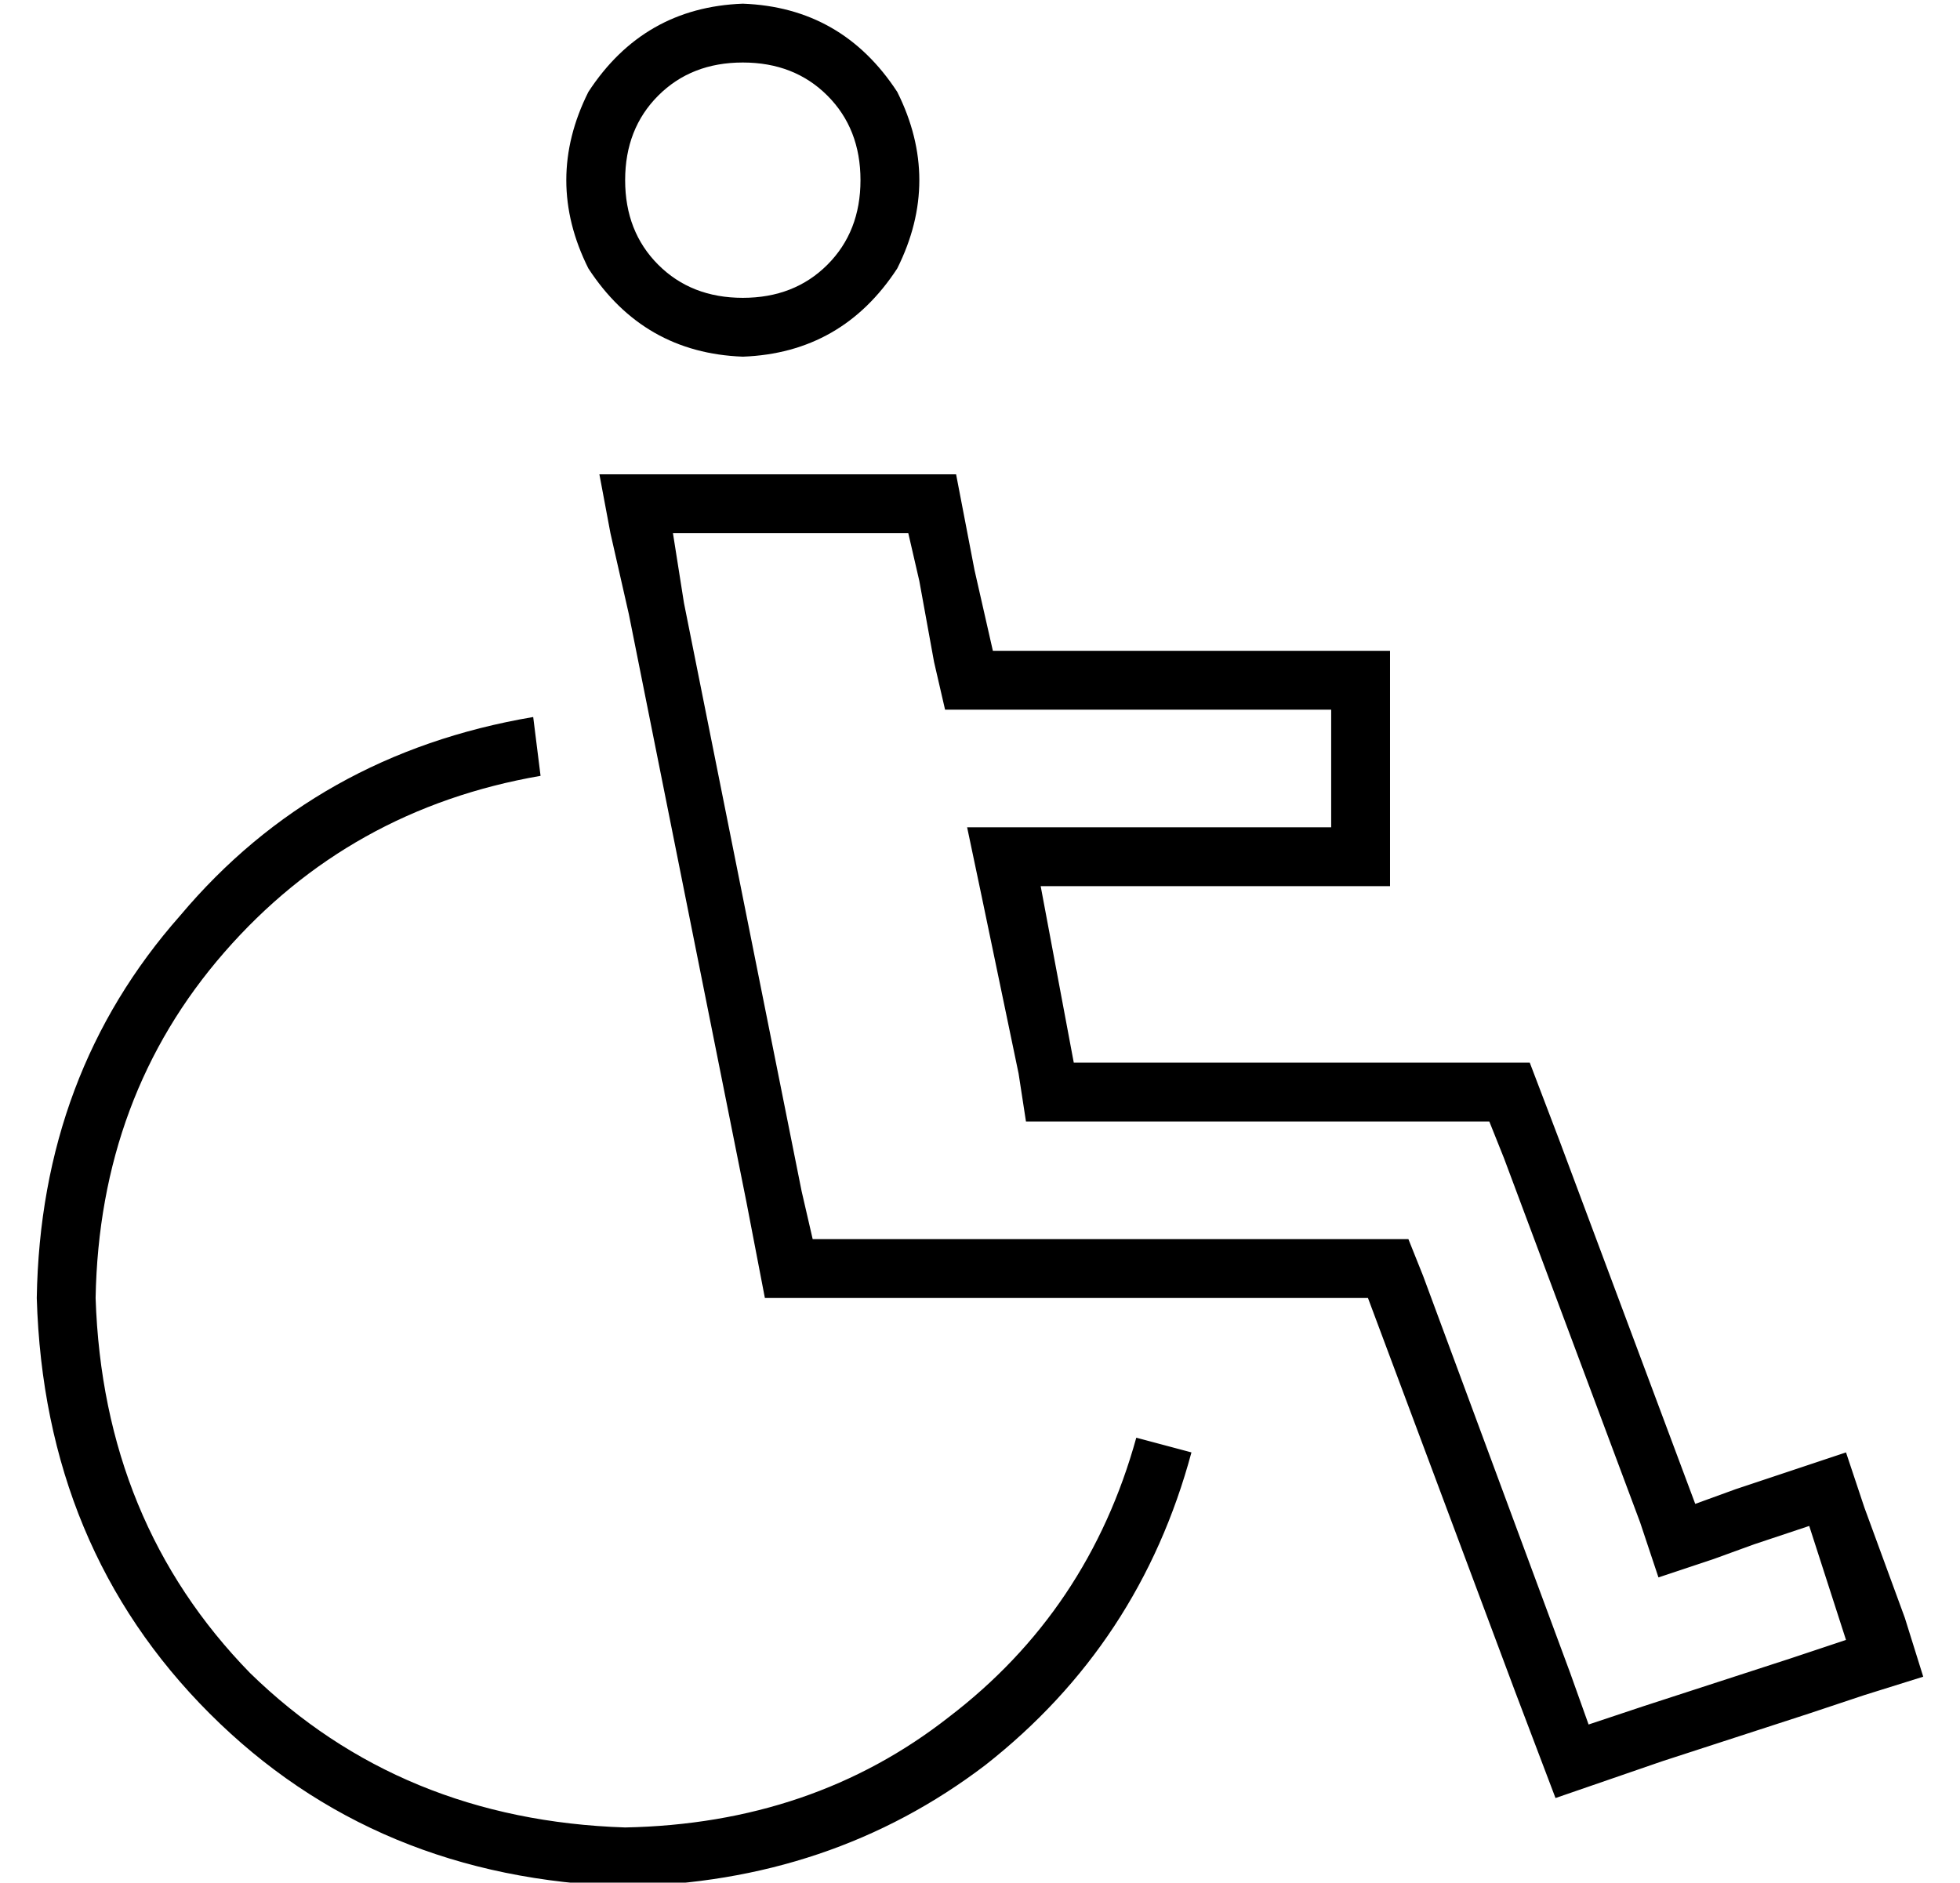 <?xml version="1.0" standalone="no"?>
<!DOCTYPE svg PUBLIC "-//W3C//DTD SVG 1.1//EN" "http://www.w3.org/Graphics/SVG/1.1/DTD/svg11.dtd" >
<svg xmlns="http://www.w3.org/2000/svg" xmlns:xlink="http://www.w3.org/1999/xlink" version="1.1" viewBox="-10 -40 533 512">
   <path fill="currentColor"
d="M192 41q14 0 23 -9v0v0q9 -9 9 -23t-9 -23t-23 -9t-23 9t-9 23t9 23t23 9v0zM192 -39q27 1 42 24q12 24 0 48q-15 23 -42 24q-27 -1 -42 -24q-12 -24 0 -48q15 -23 42 -24v0zM137 171q-52 9 -86 48v0v0q-34 39 -35 94q2 61 42 102q41 40 102 42q51 -1 88 -30
q38 -29 51 -76l15 4v0q-14 52 -56 85q-42 32 -98 33q-68 -2 -113 -47t-47 -113q1 -61 39 -104q37 -44 96 -54l2 16v0zM336 201h-47h47h-63l3 16v0l6 32v0h102h22l8 21v0l37 99v0l11 -4v0l15 -5v0l15 -5v0l5 15v0l11 30v0l5 16v0l-16 5v0l-15 5v0l-40 13v0l-29 10v0l-11 -29
v0l-40 -107v0h-105v0h-1h-1h-31h-26l-5 -26v0l-32 -160v0l-5 -22v0l-3 -16v0h16h81l5 26v0l5 22v0h76h32v16v0v32v0v16v0h-16h-16zM384 265h-102h102h-115l-2 -13v0l-10 -48v0l-4 -19v0h20h79v-32v0h-16h-89l-3 -13v0l-4 -22v0l-3 -13v0h-13h-51l3 19v0l32 160v0l3 13v0h13
h32v0v0v0v0v0v0h1v0v0v0h105h11l4 10v0l40 108v0l5 14v0l15 -5v0l40 -13v0l15 -5v0l-10 -31v0l-15 5v0l-11 4v0l-15 5v0l-5 -15v0l-37 -99v0l-4 -10v0h-11v0z" />
</svg>
